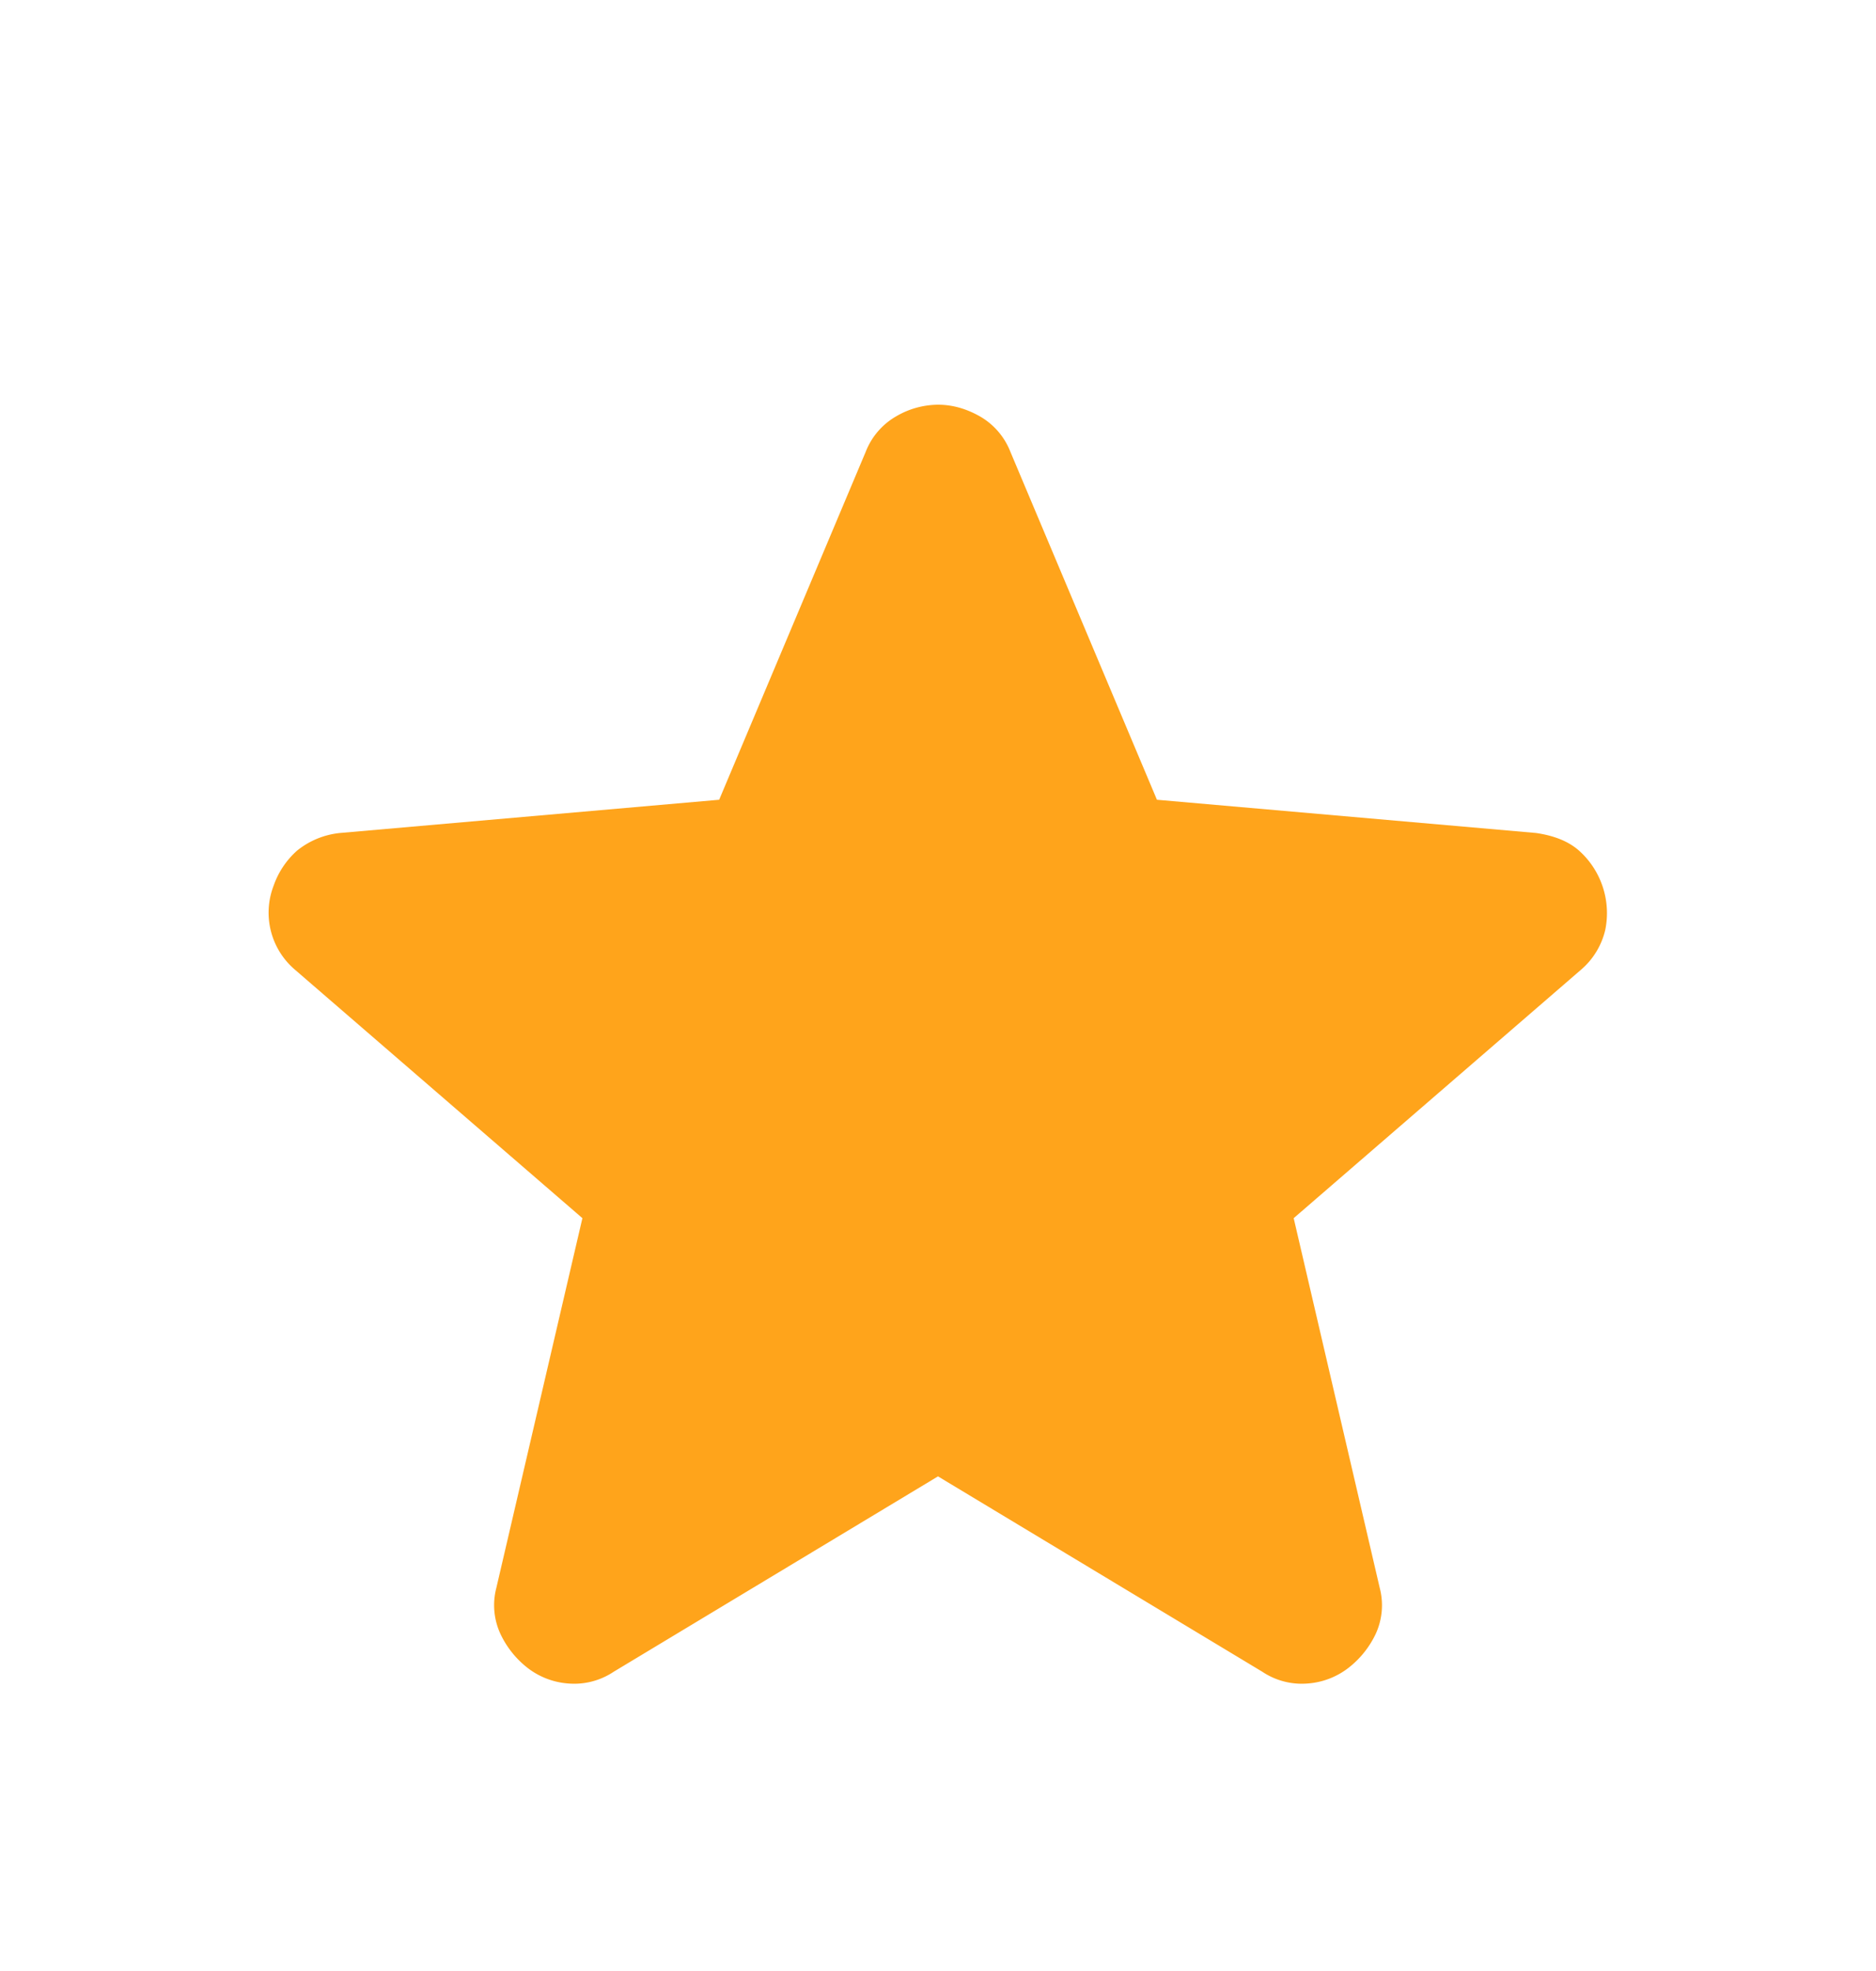 <svg width="20" height="21" fill="none" xmlns="http://www.w3.org/2000/svg"><mask id="a" style="mask-type:alpha" maskUnits="userSpaceOnUse" x="0" y="0" width="20" height="21"><path fill="#D9D9D9" d="M0 .5h20v20H0z"/></mask><g mask="url(#a)"><path d="m10 15.73-3.458 2.082a.757.757 0 0 1-.48.125.805.805 0 0 1-.437-.166.998.998 0 0 1-.291-.365.728.728 0 0 1-.042-.49l.917-3.937-3.063-2.646a.798.798 0 0 1-.229-.896.893.893 0 0 1 .25-.374.866.866 0 0 1 .458-.188l4.042-.354L9.23 4.812a.748.748 0 0 1 .322-.375.893.893 0 0 1 .448-.125c.153 0 .302.042.448.125a.748.748 0 0 1 .323.375l1.563 3.709 4.041.354c.195.028.348.09.459.188a.893.893 0 0 1 .28.843.798.798 0 0 1-.26.427l-3.062 2.646.917 3.938a.729.729 0 0 1-.042.49.998.998 0 0 1-.292.364.805.805 0 0 1-.437.166.757.757 0 0 1-.48-.125L10 15.73Z" fill="#FFA41B"/></g></svg>